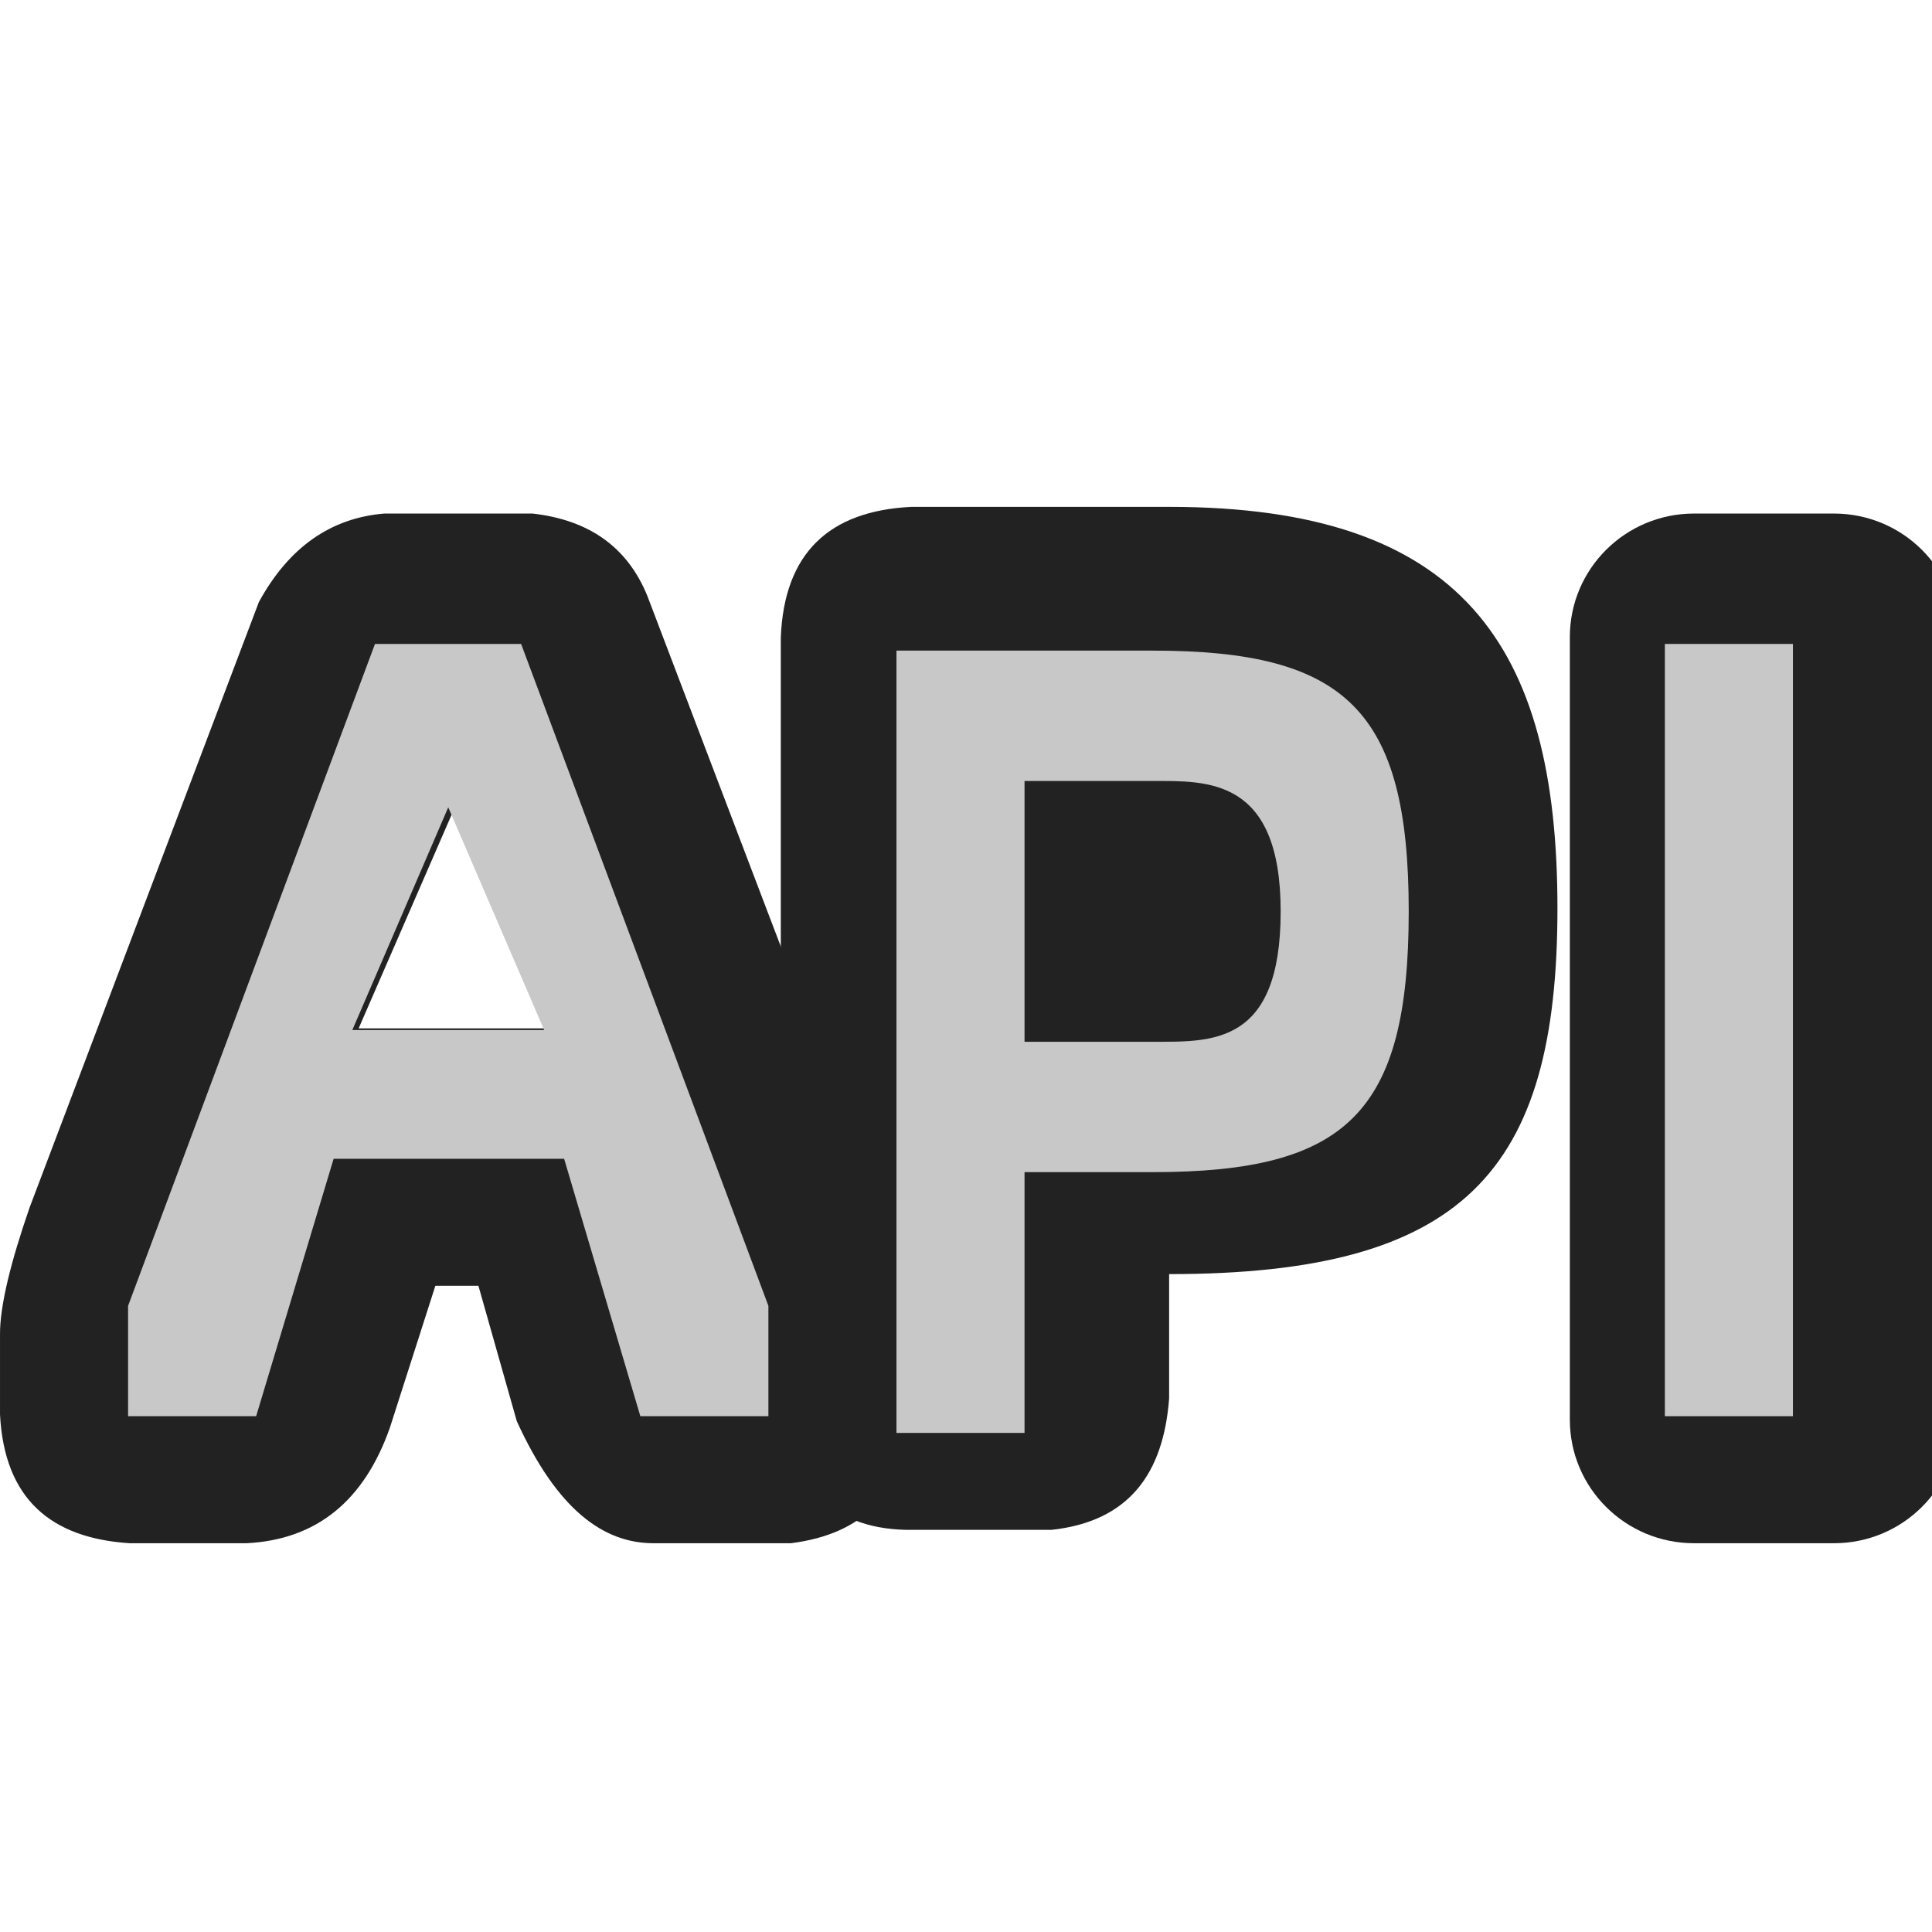 <?xml version="1.0" encoding="UTF-8" standalone="no"?>
<!DOCTYPE svg PUBLIC "-//W3C//DTD SVG 1.1//EN" "http://www.w3.org/Graphics/SVG/1.1/DTD/svg11.dtd">
<svg width="100%" height="100%" viewBox="0 0 15 15" version="1.1" xmlns="http://www.w3.org/2000/svg" xmlns:xlink="http://www.w3.org/1999/xlink" xml:space="preserve" xmlns:serif="http://www.serif.com/" style="fill-rule:evenodd;clip-rule:evenodd;stroke-linejoin:round;stroke-miterlimit:1.414;">
    <g transform="matrix(1,0,0,1,-260,-285)">
        <g id="ObjectIcons_API_nor" transform="matrix(32.074,0,0,25.956,-437,-10)">
            <g transform="matrix(0.031,0,0,0.039,20.484,10.402)">
                <g id="Object-Icon-Base" serif:id="Object Icon Base">
                    <path d="M55,27.1C55,25.941 54.059,25 52.9,25L42.1,25C40.941,25 40,25.941 40,27.1L40,37.9C40,39.059 40.941,40 42.1,40L52.9,40C54.059,40 55,39.059 55,37.9L55,27.1Z" style="fill-opacity:0;"/>
                </g>
            </g>
            <g transform="matrix(0.044,0,0,0.044,21.687,11.343)">
                <path d="M5.856,8.759C5.946,9.058 6.008,9.355 6,9.647L6,10.124C5.978,10.655 5.754,10.937 5.351,11L4.603,11C4.321,11.004 4.065,10.772 3.843,10.17L3.632,9.25L3.395,9.25L3.145,10.214C3.004,10.71 2.743,10.976 2.356,11L1.714,11C1.281,10.966 1.024,10.7 1,10.125L1,9.581C0.999,9.388 1.058,9.092 1.163,8.717L2.424,4.602C2.59,4.226 2.822,4.03 3.114,4L3.93,4C4.236,4.043 4.45,4.223 4.561,4.559C4.88,5.596 5.558,7.796 5.856,8.759ZM4.027,7.5L3.5,6.003L2.973,7.5L4.027,7.5Z" style="fill:rgb(34,34,34);fill-rule:nonzero;"/>
            </g>
            <g transform="matrix(0.047,0,0,0.051,21.591,11.262)">
                <path d="M7.648,11C7.242,10.991 7.028,10.713 7,10.175L7,5.767C7.017,5.272 7.248,5.023 7.674,5L9,5C10.506,5 11,5.808 11,7.354C11,8.9 10.516,9.5 9,9.5L9,10.229C8.971,10.67 8.793,10.951 8.394,11L7.648,11Z" style="fill:rgb(34,34,34);fill-rule:nonzero;"/>
            </g>
            <g transform="matrix(0.031,0,0,0.039,21.731,11.365)">
                <path d="M7,11L7,5L9,5C10.506,5 11,5.454 11,7C11,8.546 10.516,9 9,9L8,9L8,11L7,11ZM8,6L8,8L9,8C9.462,8 10,8.029 10,7C10,5.971 9.423,6 9,6L8,6Z" style="fill:rgb(200,200,200);fill-rule:nonzero;"/>
            </g>
            <g transform="matrix(0.094,0,0,0.044,20.983,11.343)">
                <path d="M13,4.84C13,4.376 12.857,4 12.68,4L12.32,4C12.143,4 12,4.376 12,4.84L12,10.16C12,10.624 12.143,11 12.32,11L12.68,11C12.857,11 13,10.624 13,10.16L13,4.84Z" style="fill:rgb(34,34,34);"/>
            </g>
            <g transform="matrix(0.031,0,0,0.033,21.762,11.426)">
                <rect x="12" y="4" width="1" height="7" style="fill:rgb(200,200,200);"/>
            </g>
            <g transform="matrix(0.031,0,0,0.033,21.731,11.426)">
                <path d="M6,10L6,11L5,11L4.405,8.667L2.605,8.667L2,11L1,11L1,10L2.928,4L4.069,4L6,10ZM4.249,7.5L3.5,5.481L2.751,7.5L4.249,7.5Z" style="fill:rgb(200,200,200);fill-rule:nonzero;"/>
            </g>
        </g>
    </g>
</svg>
